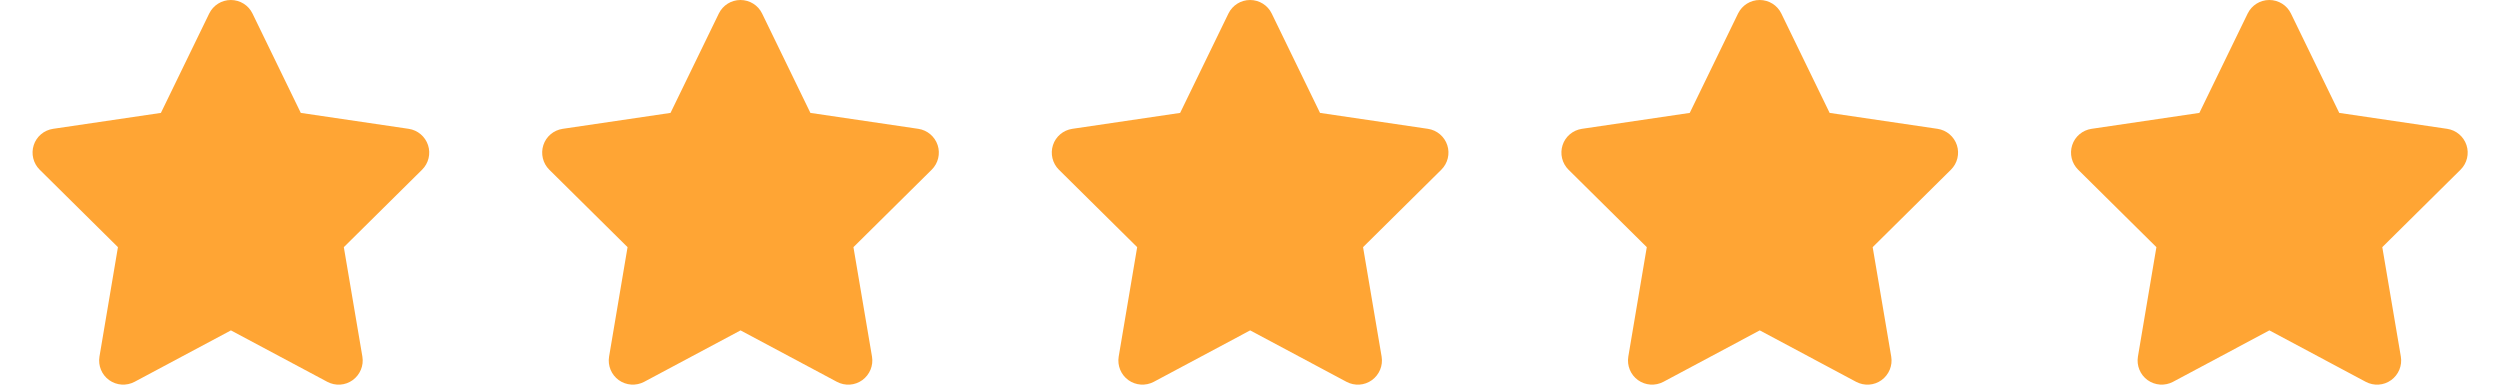 <svg width="130" height="20" viewBox="0 0 130 20" fill="none" xmlns="http://www.w3.org/2000/svg">
<g clip-path="url(#clip0_4901_2207)">
<path d="M13.129 0.703C12.922 0.273 12.484 0 12.004 0C11.523 0 11.09 0.273 10.879 0.703L8.367 5.871L2.758 6.699C2.289 6.77 1.898 7.098 1.754 7.547C1.609 7.996 1.727 8.492 2.063 8.824L6.133 12.852L5.172 18.543C5.094 19.012 5.289 19.488 5.676 19.766C6.063 20.043 6.574 20.078 6.996 19.855L12.008 17.18L17.02 19.855C17.441 20.078 17.953 20.047 18.34 19.766C18.727 19.484 18.922 19.012 18.844 18.543L17.879 12.852L21.949 8.824C22.285 8.492 22.406 7.996 22.258 7.547C22.109 7.098 21.723 6.77 21.254 6.699L15.641 5.871L13.129 0.703Z" fill="#FFA534"/>
</g>
<g clip-path="url(#clip1_4901_2207)">
<path d="M39.629 0.703C39.422 0.273 38.984 0 38.504 0C38.023 0 37.59 0.273 37.379 0.703L34.867 5.871L29.258 6.699C28.789 6.77 28.398 7.098 28.254 7.547C28.109 7.996 28.227 8.492 28.562 8.824L32.633 12.852L31.672 18.543C31.594 19.012 31.789 19.488 32.176 19.766C32.562 20.043 33.074 20.078 33.496 19.855L38.508 17.18L43.52 19.855C43.941 20.078 44.453 20.047 44.84 19.766C45.227 19.484 45.422 19.012 45.344 18.543L44.379 12.852L48.449 8.824C48.785 8.492 48.906 7.996 48.758 7.547C48.609 7.098 48.223 6.77 47.754 6.699L42.141 5.871L39.629 0.703Z" fill="#FFA534"/>
</g>
<g clip-path="url(#clip2_4901_2207)">
<path d="M66.129 0.703C65.922 0.273 65.484 0 65.004 0C64.523 0 64.09 0.273 63.879 0.703L61.367 5.871L55.758 6.699C55.289 6.77 54.898 7.098 54.754 7.547C54.609 7.996 54.727 8.492 55.062 8.824L59.133 12.852L58.172 18.543C58.094 19.012 58.289 19.488 58.676 19.766C59.062 20.043 59.574 20.078 59.996 19.855L65.008 17.18L70.019 19.855C70.441 20.078 70.953 20.047 71.34 19.766C71.727 19.484 71.922 19.012 71.844 18.543L70.879 12.852L74.949 8.824C75.285 8.492 75.406 7.996 75.258 7.547C75.109 7.098 74.723 6.77 74.254 6.699L68.641 5.871L66.129 0.703Z" fill="#FFA534"/>
</g>
<g clip-path="url(#clip3_4901_2207)">
<path d="M92.629 0.703C92.422 0.273 91.984 0 91.504 0C91.023 0 90.59 0.273 90.379 0.703L87.867 5.871L82.258 6.699C81.789 6.77 81.398 7.098 81.254 7.547C81.109 7.996 81.227 8.492 81.562 8.824L85.633 12.852L84.672 18.543C84.594 19.012 84.789 19.488 85.176 19.766C85.562 20.043 86.074 20.078 86.496 19.855L91.508 17.18L96.519 19.855C96.941 20.078 97.453 20.047 97.84 19.766C98.227 19.484 98.422 19.012 98.344 18.543L97.379 12.852L101.449 8.824C101.785 8.492 101.906 7.996 101.758 7.547C101.609 7.098 101.223 6.77 100.754 6.699L95.141 5.871L92.629 0.703Z" fill="#FFA534"/>
</g>
<g clip-path="url(#clip4_4901_2207)">
<path d="M119.129 0.703C118.922 0.273 118.484 0 118.004 0C117.523 0 117.09 0.273 116.879 0.703L114.367 5.871L108.758 6.699C108.289 6.77 107.898 7.098 107.754 7.547C107.609 7.996 107.727 8.492 108.063 8.824L112.133 12.852L111.172 18.543C111.094 19.012 111.289 19.488 111.676 19.766C112.063 20.043 112.574 20.078 112.996 19.855L118.008 17.18L123.02 19.855C123.441 20.078 123.953 20.047 124.34 19.766C124.727 19.484 124.922 19.012 124.844 18.543L123.879 12.852L127.949 8.824C128.285 8.492 128.406 7.996 128.258 7.547C128.109 7.098 127.723 6.77 127.254 6.699L121.641 5.871L119.129 0.703Z" fill="#FFA534"/>
</g>
<defs>
<clipPath id="clip0_4901_2207">
<rect width="22.5" height="20" fill="white" transform="translate(0.75)"/>
</clipPath>
<clipPath id="clip1_4901_2207">
<rect width="22.5" height="20" fill="white" transform="translate(27.25)"/>
</clipPath>
<clipPath id="clip2_4901_2207">
<rect width="22.5" height="20" fill="white" transform="translate(53.75)"/>
</clipPath>
<clipPath id="clip3_4901_2207">
<rect width="22.5" height="20" fill="white" transform="translate(80.25)"/>
</clipPath>
<clipPath id="clip4_4901_2207">
<rect width="22.5" height="20" fill="white" transform="translate(106.75)"/>
</clipPath>
</defs>
</svg>
